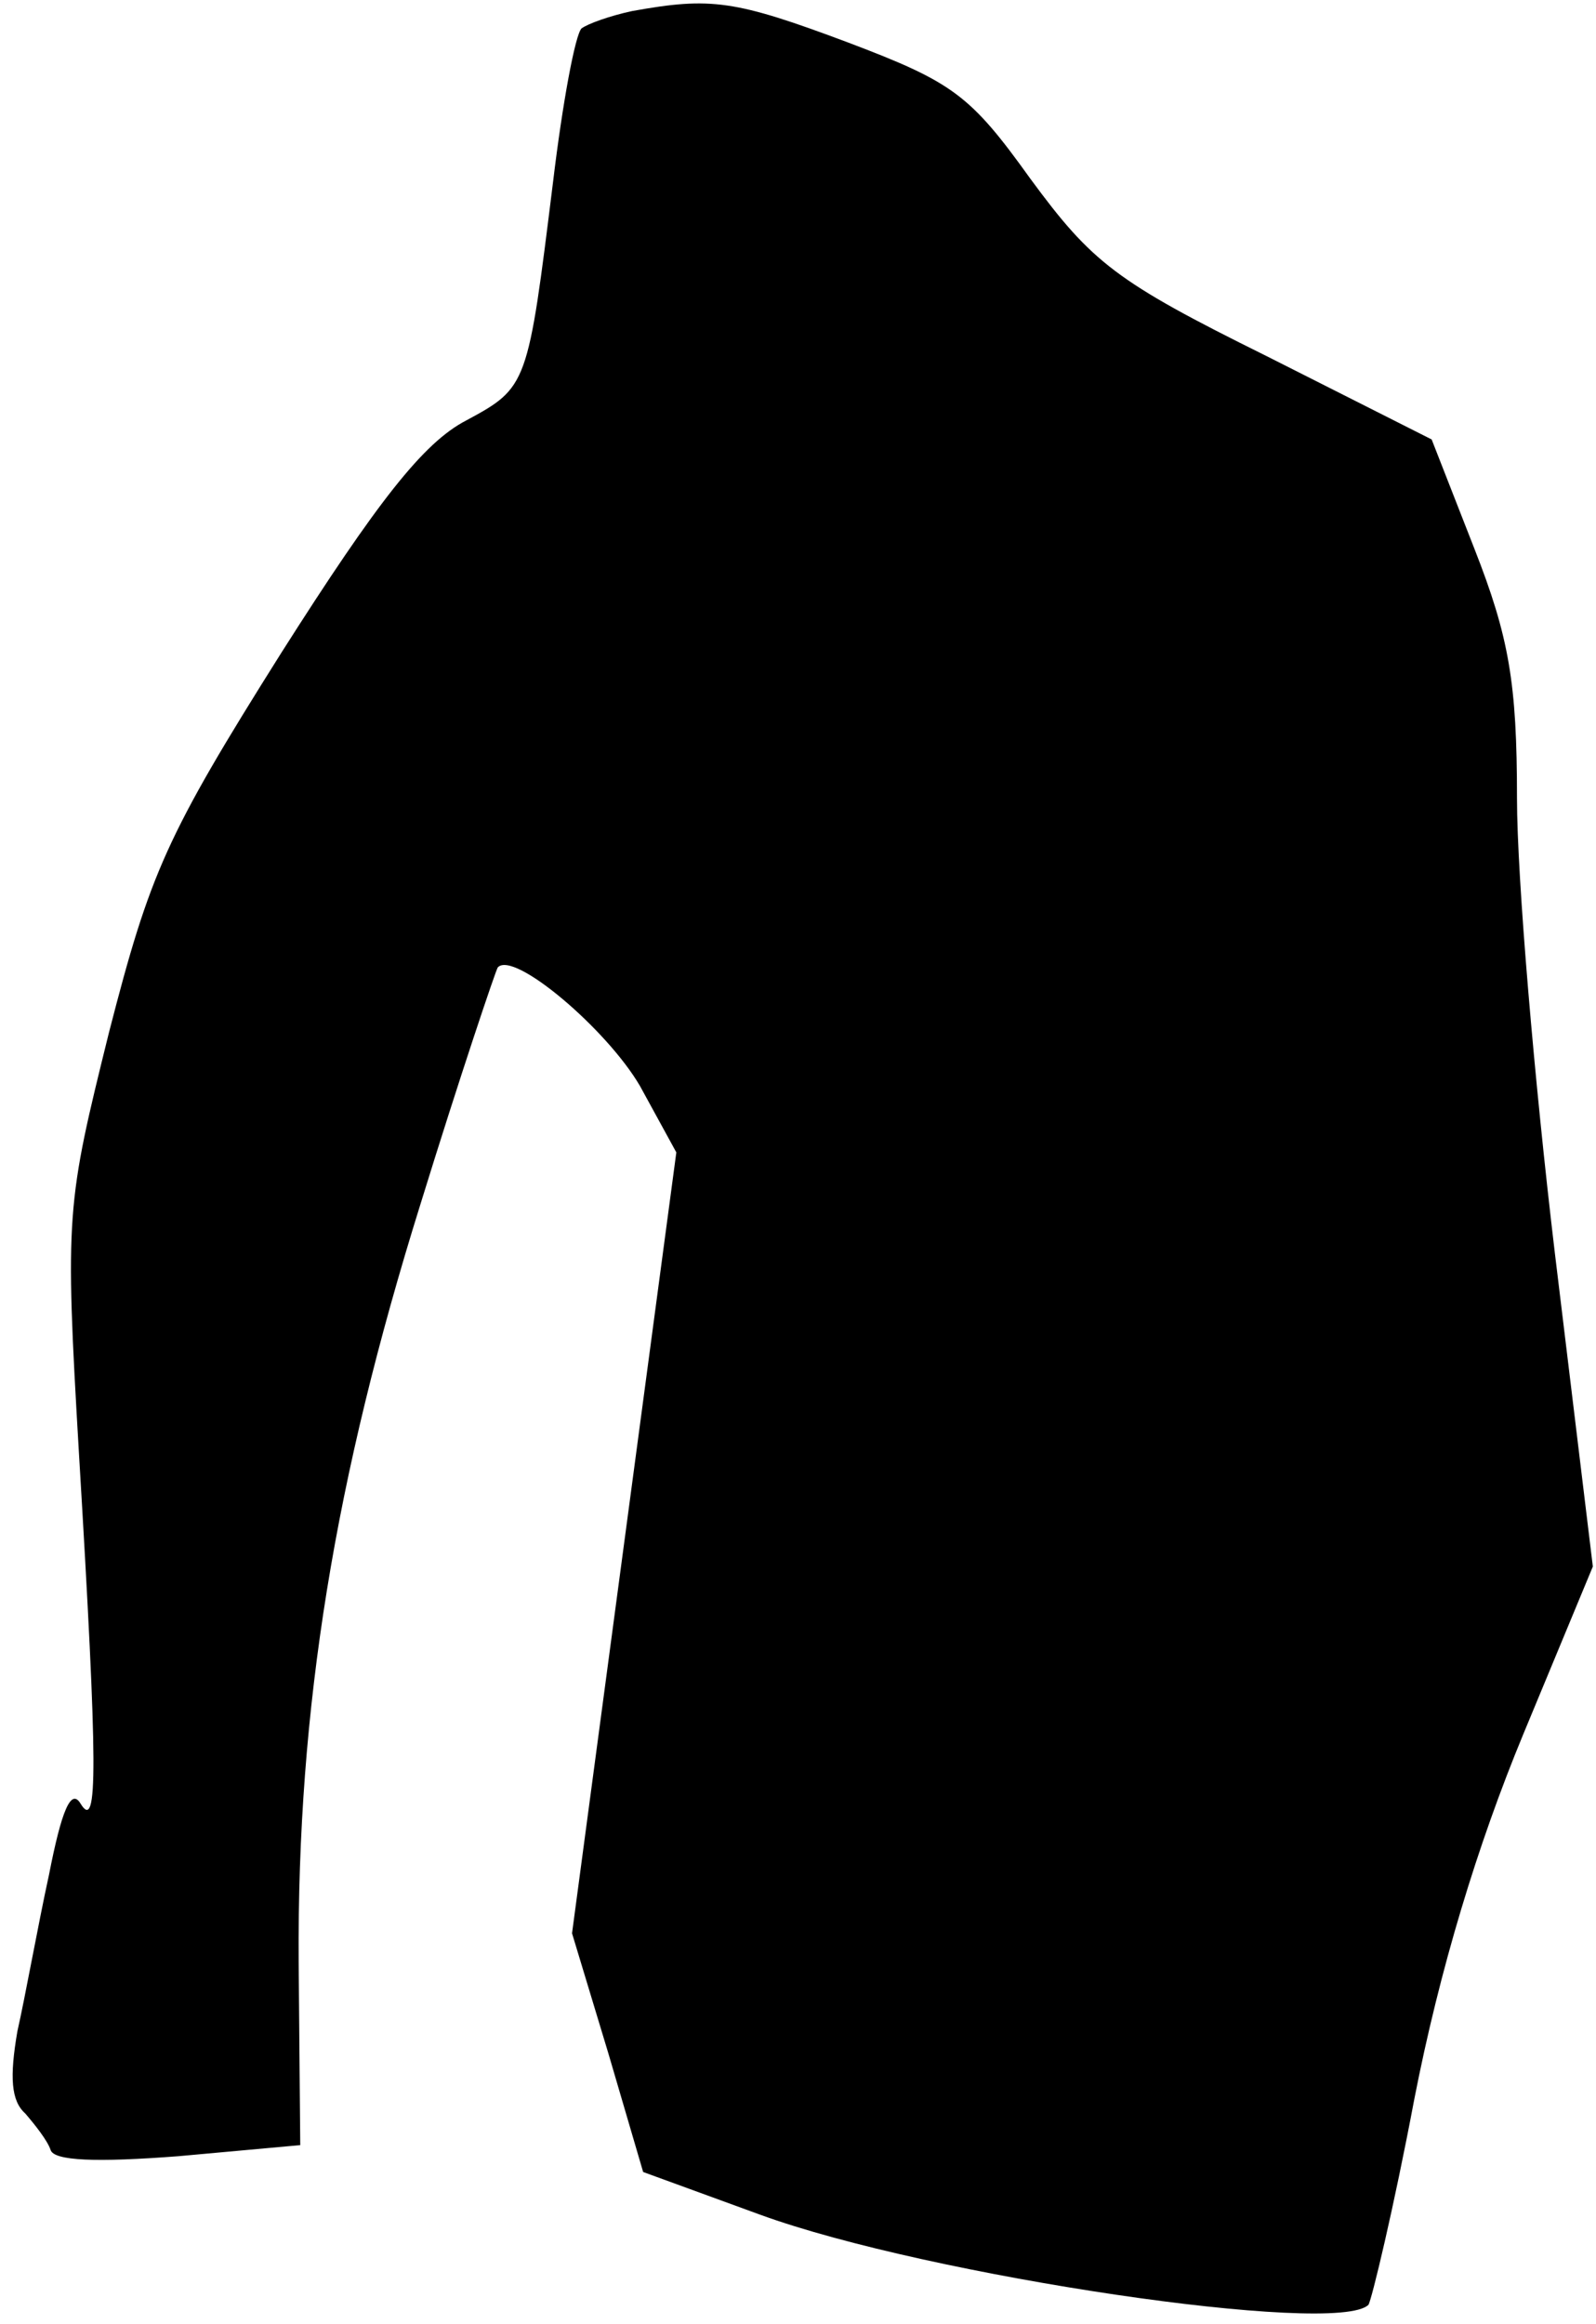 <?xml version="1.0" standalone="no"?>
<!DOCTYPE svg PUBLIC "-//W3C//DTD SVG 20010904//EN"
 "http://www.w3.org/TR/2001/REC-SVG-20010904/DTD/svg10.dtd">
<svg version="1.0" xmlns="http://www.w3.org/2000/svg"
 width="101pt" height="147pt" viewBox="0 0 101 147"
 preserveAspectRatio="xMidYMid meet">
<g transform="translate(0,147) scale(0.1,-0.1)"
fill="#000000" stroke="none">
<path fill="#000000" stroke="none" d="M400 1463 c-14 -3 -28 -8 -32 -11 -4
-4 -12 -47 -18 -97 -16 -129 -16 -130 -55 -151 -27 -14 -56 -51 -117 -147 -73
-116 -83 -139 -109 -240 -27 -109 -28 -114 -19 -267 12 -200 12 -239 1 -221
-6 10 -12 -4 -20 -45 -7 -32 -15 -77 -20 -99 -5 -29 -4 -44 5 -52 6 -7 14 -17
16 -23 2 -7 29 -8 81 -4 l77 7 -1 116 c-1 161 23 306 77 479 25 81 48 149 49
150 10 11 69 -39 90 -75 l23 -42 -33 -247 -33 -247 23 -76 22 -75 74 -27 c107
-39 365 -77 385 -57 2 3 16 61 29 130 16 82 40 161 69 231 l44 106 -24 198
c-13 109 -24 238 -24 288 0 73 -5 102 -27 158 l-27 69 -105 53 c-95 47 -110
59 -149 112 -38 53 -49 61 -115 86 -72 27 -87 29 -137 20z"/>
</g>
</svg>
